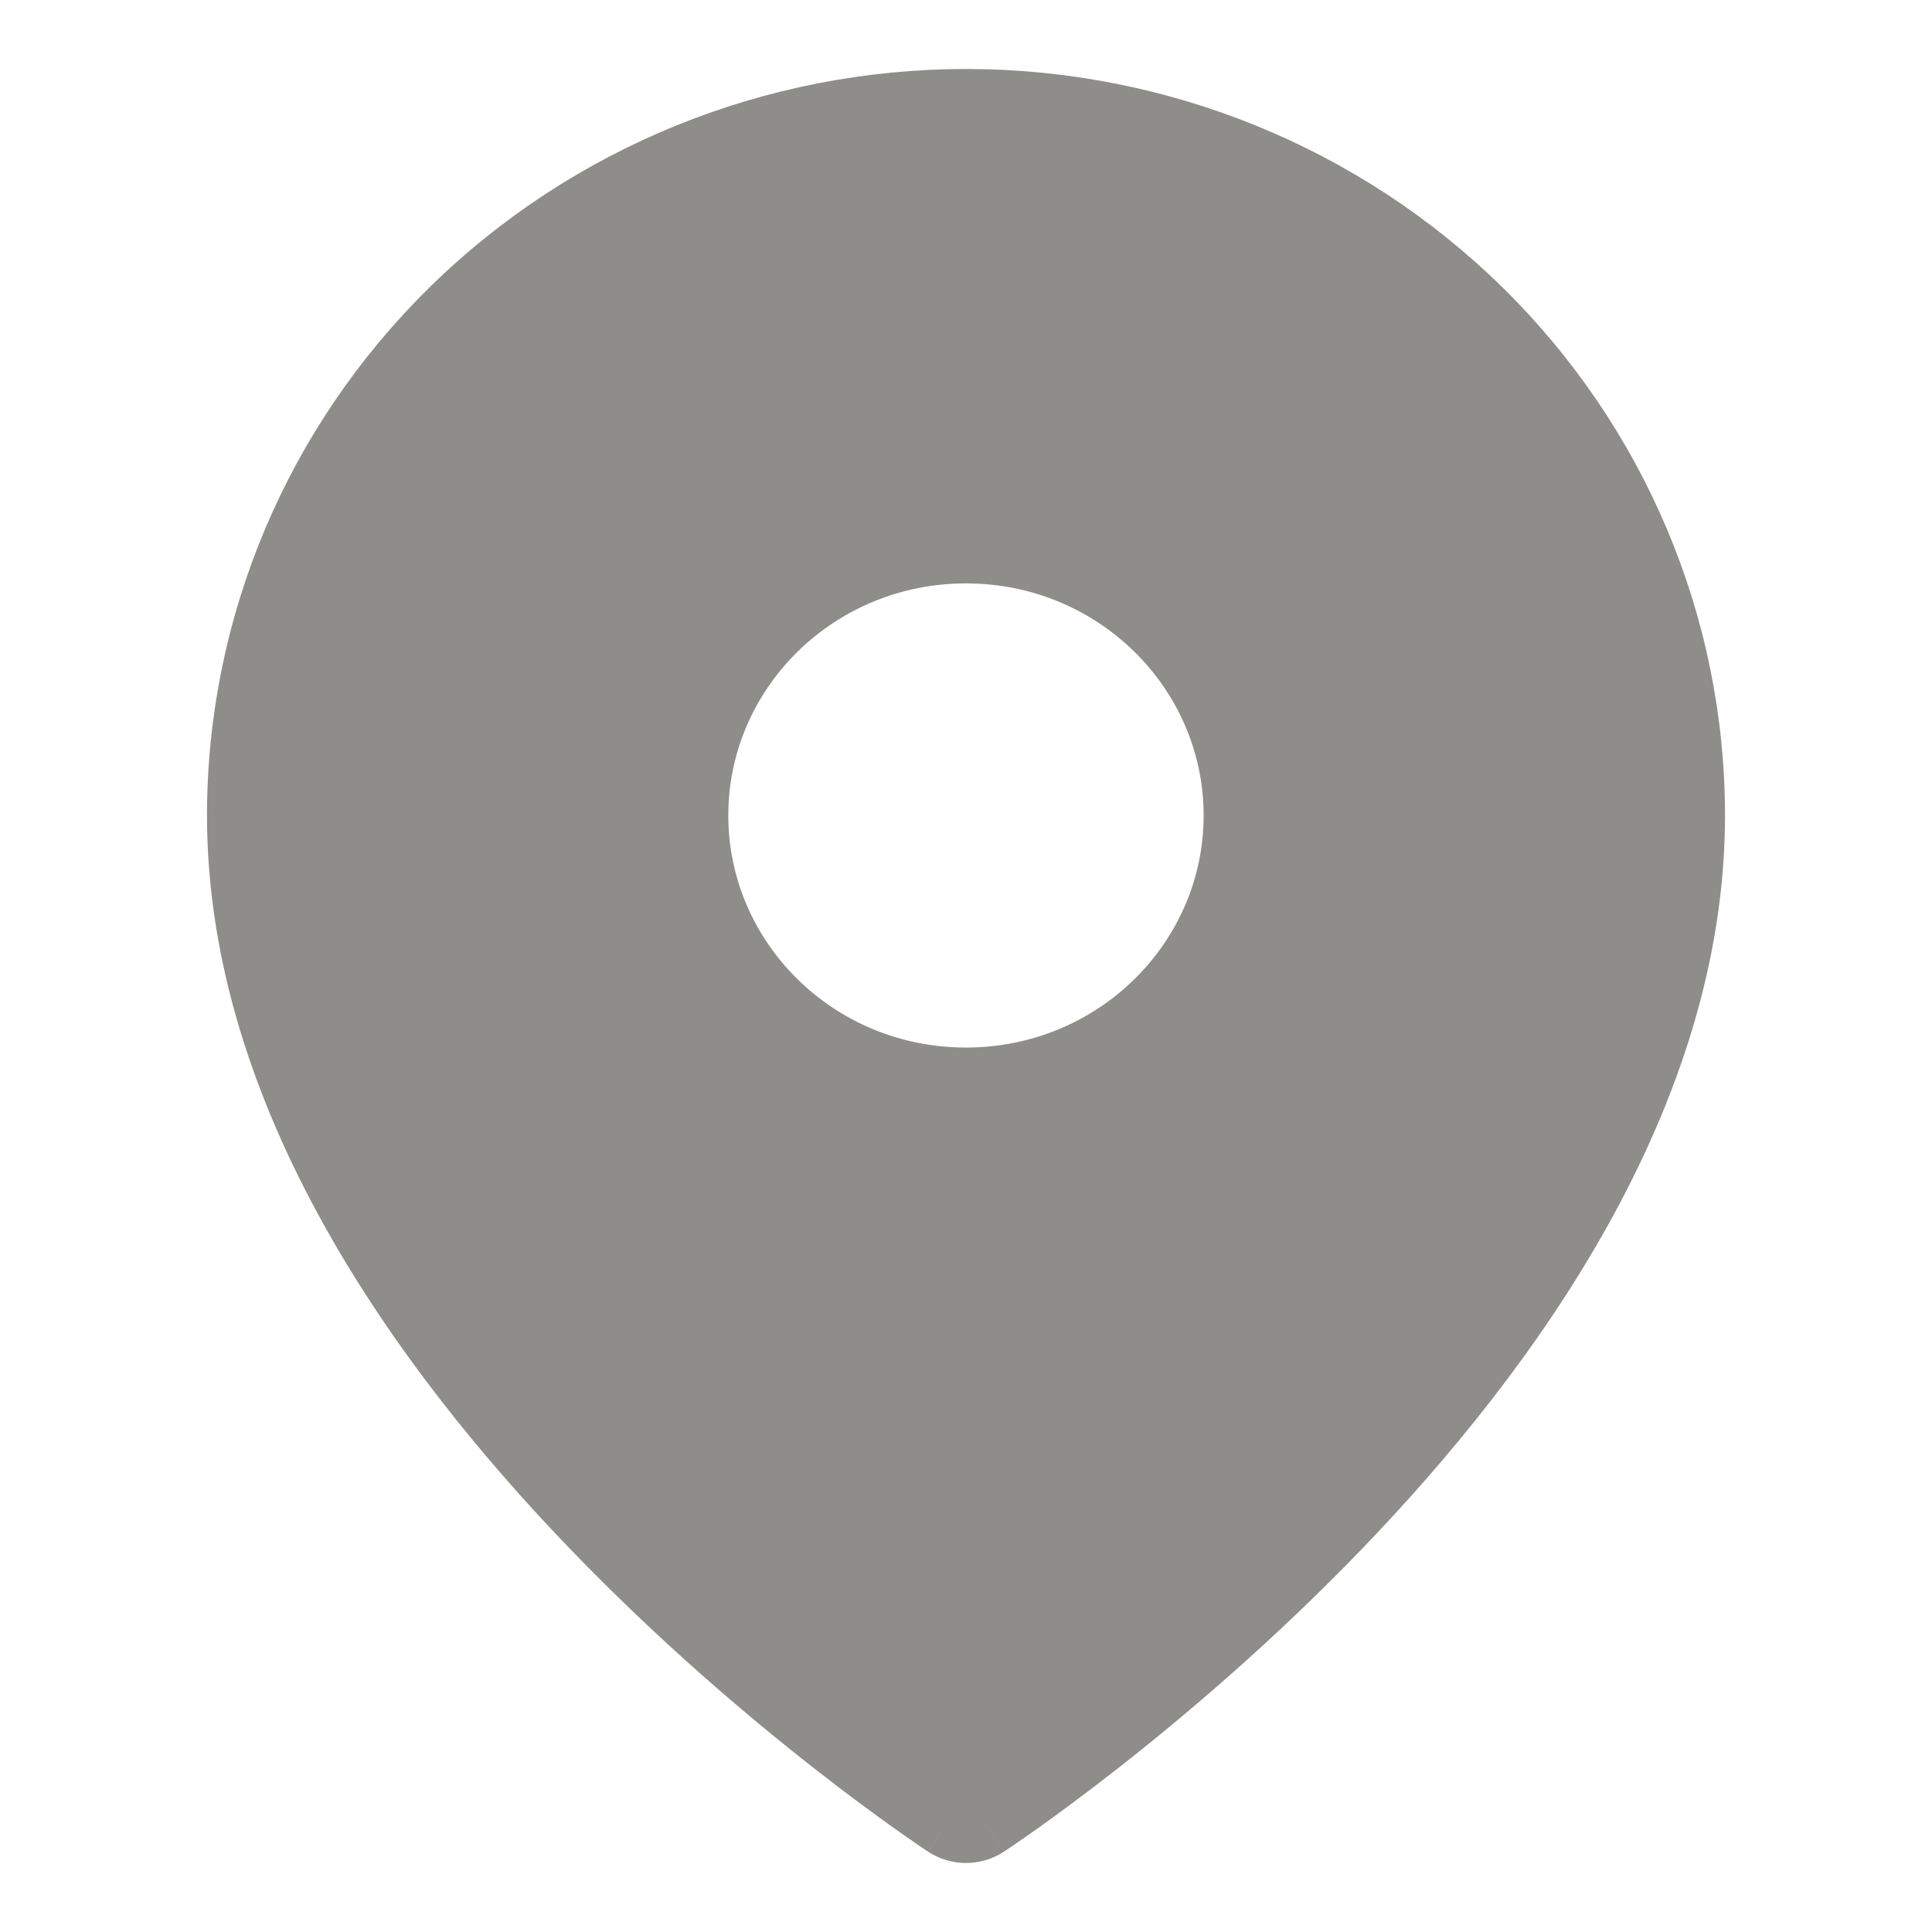 <!-- https://feathericons.com/ -->
<svg width="28" height="28" viewBox="0 0 28 28" fill="none" xmlns="http://www.w3.org/2000/svg">
<path fill-rule="evenodd" clip-rule="evenodd" d="M14 26C14 26 24 19.454 24 11.818C24 9.214 22.946 6.717 21.071 4.876C19.196 3.034 16.652 2 14 2C11.348 2 8.804 3.034 6.929 4.876C5.054 6.717 4 9.214 4 11.818C4 19.454 14 26 14 26ZM13.999 7.455C11.545 7.455 9.555 9.408 9.555 11.818C9.555 14.228 11.545 16.182 13.999 16.182C16.454 16.182 18.444 14.228 18.444 11.818C18.444 9.408 16.454 7.455 13.999 7.455Z" fill="#8E8D8A"/>
<path d="M14 26L13.452 26.837C13.785 27.054 14.215 27.054 14.548 26.837L14 26ZM23 11.818C23 15.227 20.742 18.527 18.28 21.078C17.071 22.332 15.858 23.357 14.947 24.07C14.492 24.426 14.114 24.702 13.851 24.888C13.72 24.981 13.618 25.051 13.55 25.098C13.516 25.121 13.49 25.138 13.474 25.149C13.466 25.154 13.46 25.159 13.456 25.161C13.454 25.162 13.453 25.163 13.452 25.163C13.452 25.163 13.452 25.164 13.452 25.164C13.452 25.164 13.452 25.163 13.452 25.163C13.452 25.163 13.452 25.163 14 26C14.548 26.837 14.548 26.837 14.548 26.836C14.548 26.836 14.549 26.836 14.549 26.836C14.55 26.835 14.55 26.835 14.551 26.834C14.553 26.833 14.555 26.832 14.558 26.83C14.564 26.826 14.573 26.82 14.584 26.813C14.605 26.799 14.635 26.778 14.675 26.752C14.753 26.698 14.866 26.62 15.008 26.52C15.293 26.318 15.696 26.023 16.178 25.646C17.142 24.893 18.429 23.805 19.72 22.467C22.258 19.837 25 16.045 25 11.818H23ZM20.37 5.589C22.056 7.244 23 9.485 23 11.818H25C25 8.943 23.837 6.189 21.772 4.162L20.37 5.589ZM14 3C16.393 3 18.684 3.933 20.37 5.589L21.772 4.162C19.707 2.135 16.912 1 14 1V3ZM7.63 5.589C9.316 3.933 11.607 3 14 3V1C11.088 1 8.293 2.135 6.228 4.162L7.63 5.589ZM5 11.818C5 9.485 5.944 7.244 7.63 5.589L6.228 4.162C4.163 6.189 3 8.943 3 11.818H5ZM14 26C14.548 25.163 14.548 25.163 14.548 25.163C14.548 25.163 14.548 25.164 14.548 25.164C14.548 25.164 14.548 25.163 14.548 25.163C14.547 25.163 14.546 25.162 14.544 25.161C14.54 25.159 14.534 25.154 14.526 25.149C14.51 25.138 14.484 25.121 14.45 25.098C14.382 25.051 14.28 24.981 14.149 24.888C13.886 24.702 13.508 24.426 13.053 24.07C12.142 23.357 10.929 22.332 9.72 21.078C7.258 18.527 5 15.227 5 11.818H3C3 16.045 5.742 19.837 8.28 22.467C9.571 23.805 10.858 24.893 11.822 25.646C12.304 26.023 12.707 26.318 12.992 26.52C13.134 26.62 13.247 26.698 13.325 26.752C13.365 26.778 13.395 26.799 13.416 26.813C13.427 26.82 13.436 26.826 13.442 26.83C13.445 26.832 13.447 26.833 13.449 26.834C13.45 26.835 13.45 26.835 13.451 26.836C13.451 26.836 13.452 26.836 13.452 26.836C13.452 26.837 13.452 26.837 14 26ZM10.555 11.818C10.555 9.978 12.08 8.455 13.999 8.455V6.455C11.01 6.455 8.555 8.839 8.555 11.818H10.555ZM13.999 15.182C12.08 15.182 10.555 13.659 10.555 11.818H8.555C8.555 14.798 11.01 17.182 13.999 17.182V15.182ZM17.444 11.818C17.444 13.659 15.919 15.182 13.999 15.182V17.182C16.989 17.182 19.444 14.798 19.444 11.818H17.444ZM13.999 8.455C15.919 8.455 17.444 9.978 17.444 11.818H19.444C19.444 8.839 16.989 6.455 13.999 6.455V8.455Z" fill="#8E8D8A"/>
</svg>
